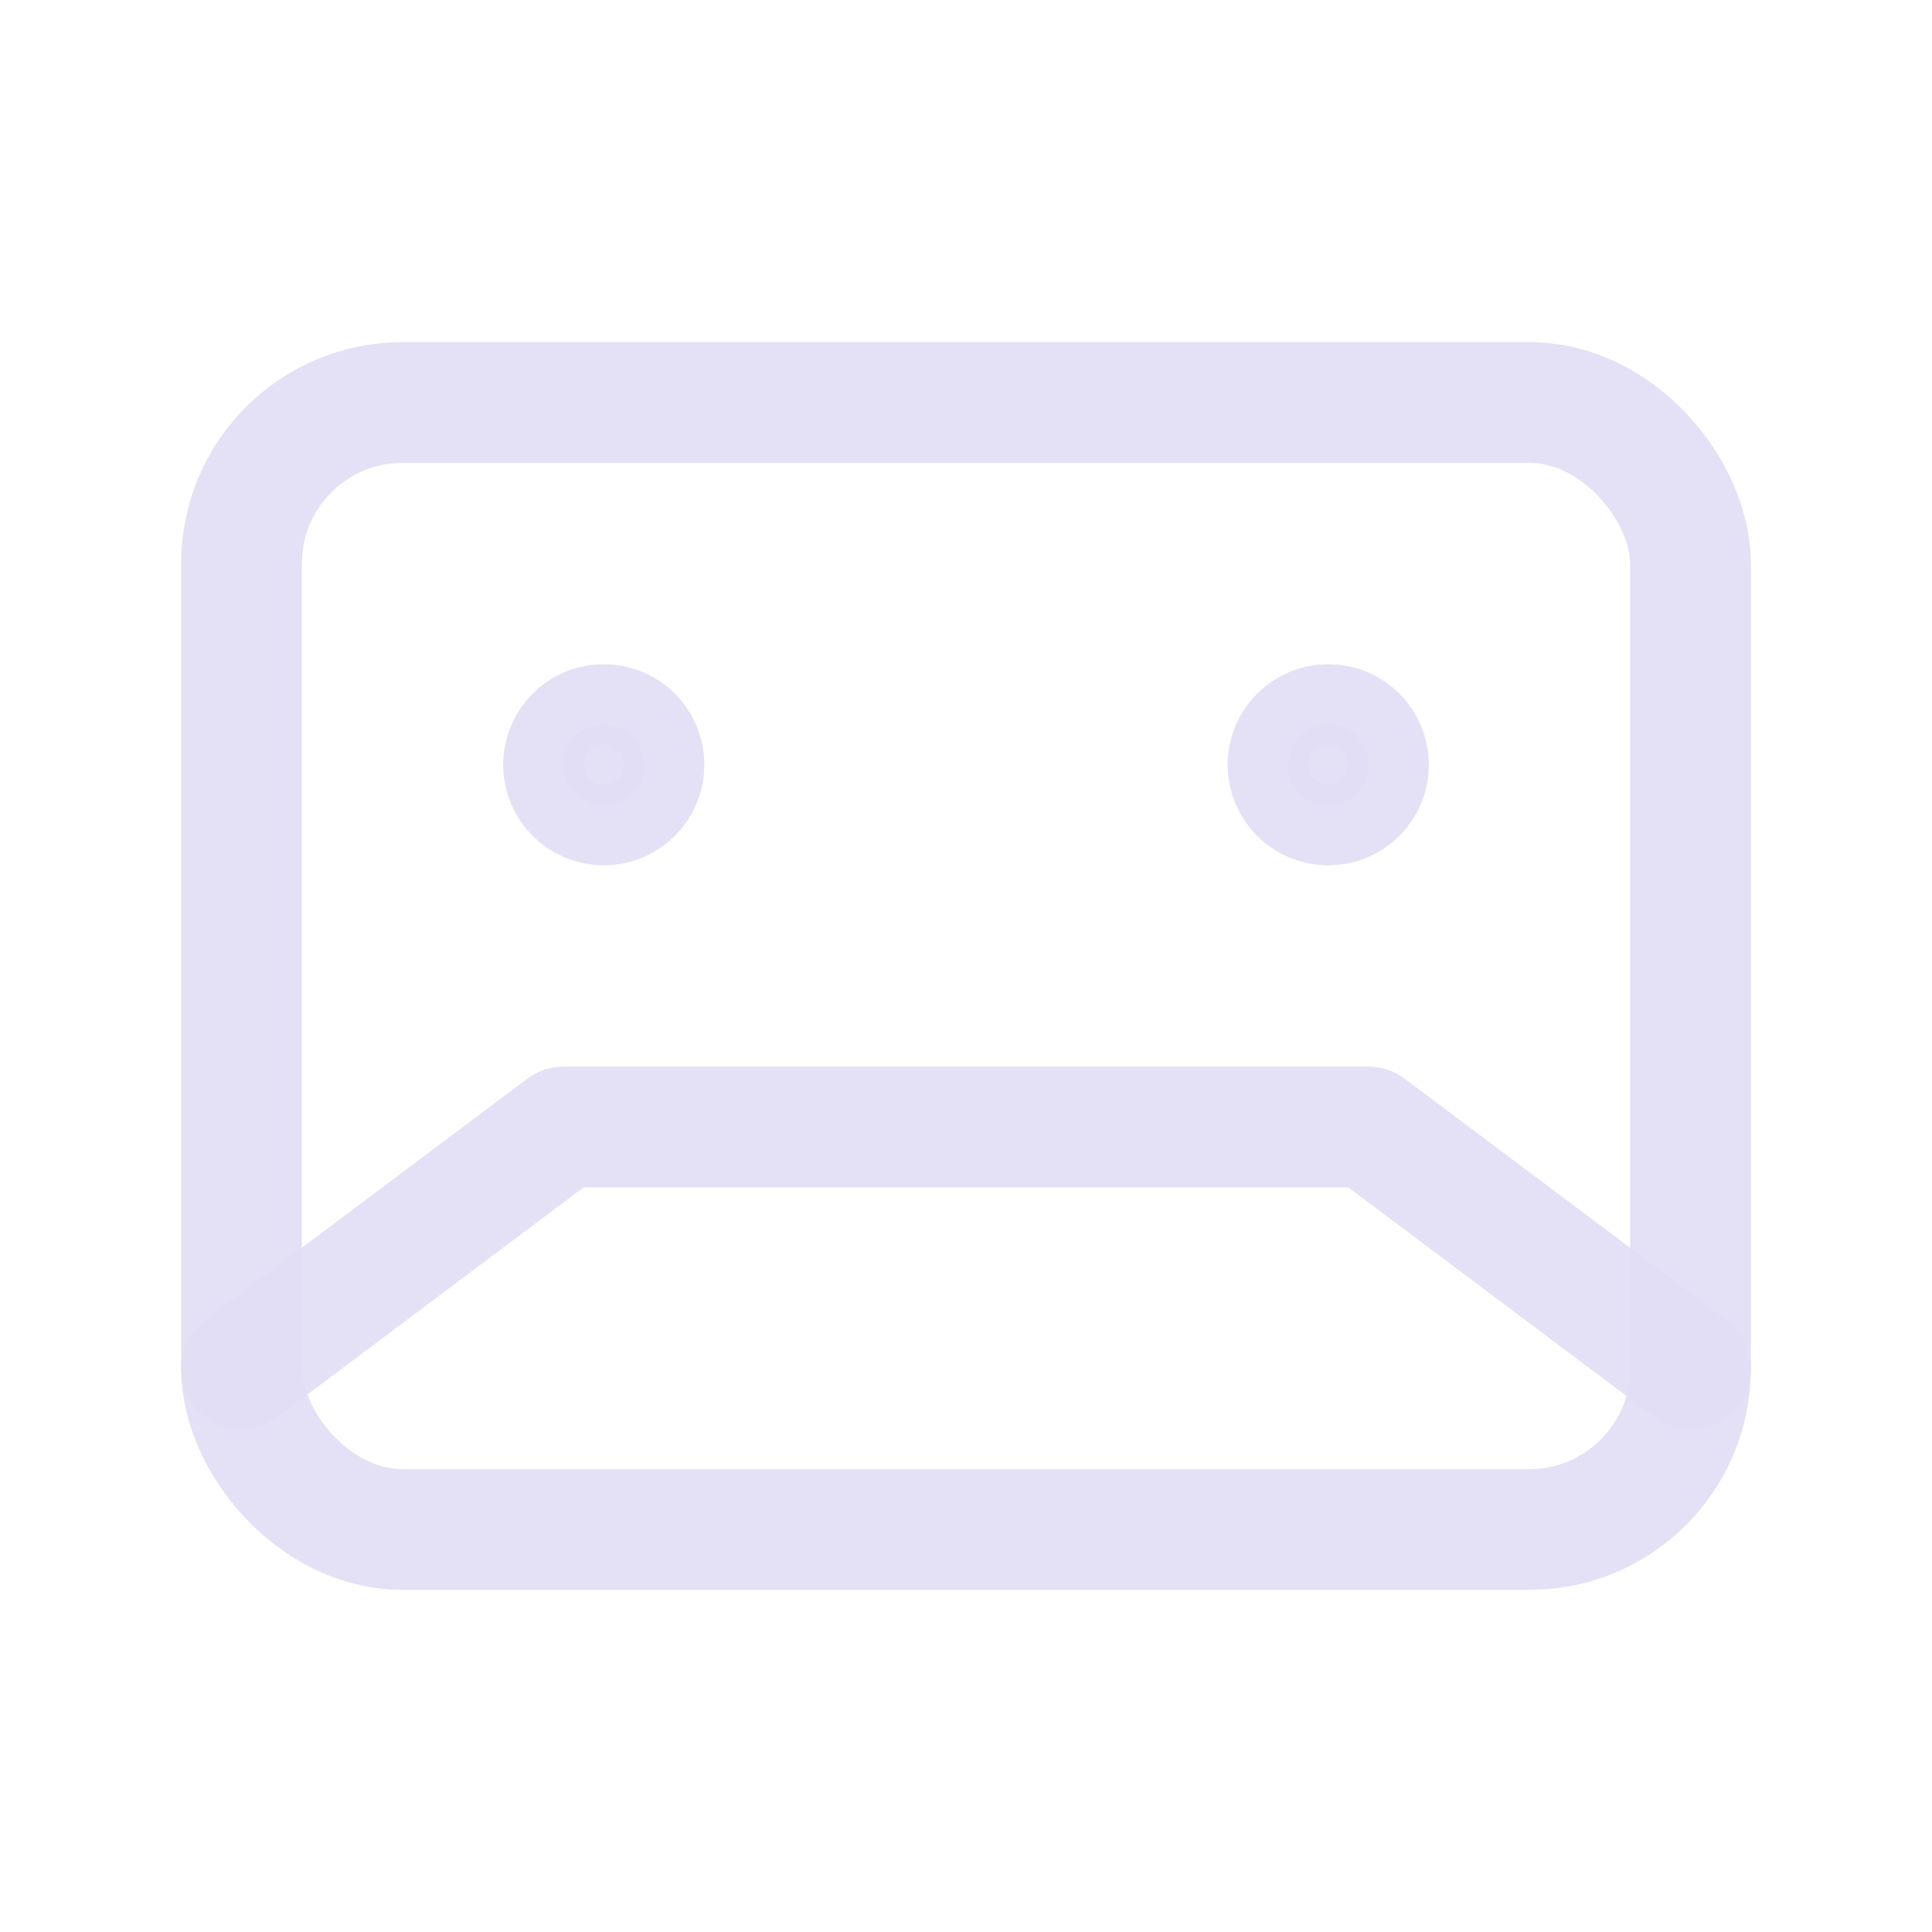 <svg width="24" height="24" viewBox="0 0 24 24" fill="none" xmlns="http://www.w3.org/2000/svg">
<rect x="3" y="5" width="18" height="14" rx="2" stroke="#E1DEF5" stroke-opacity="0.9" stroke-width="1.5" stroke-linecap="round" stroke-linejoin="round"/>
<path d="M3 17L7 14H17L21 17" stroke="#E1DEF5" stroke-opacity="0.9" stroke-width="1.5" stroke-linecap="round" stroke-linejoin="round"/>
<circle cx="7.5" cy="9.5" r="0.5" fill="#E1DEF5" fill-opacity="0.9" stroke="#E1DEF5" stroke-opacity="0.9" stroke-width="1.5" stroke-linecap="round" stroke-linejoin="round"/>
<circle cx="16.5" cy="9.5" r="0.5" fill="#E1DEF5" fill-opacity="0.9" stroke="#E1DEF5" stroke-opacity="0.9" stroke-width="1.5" stroke-linecap="round" stroke-linejoin="round"/>
</svg>
